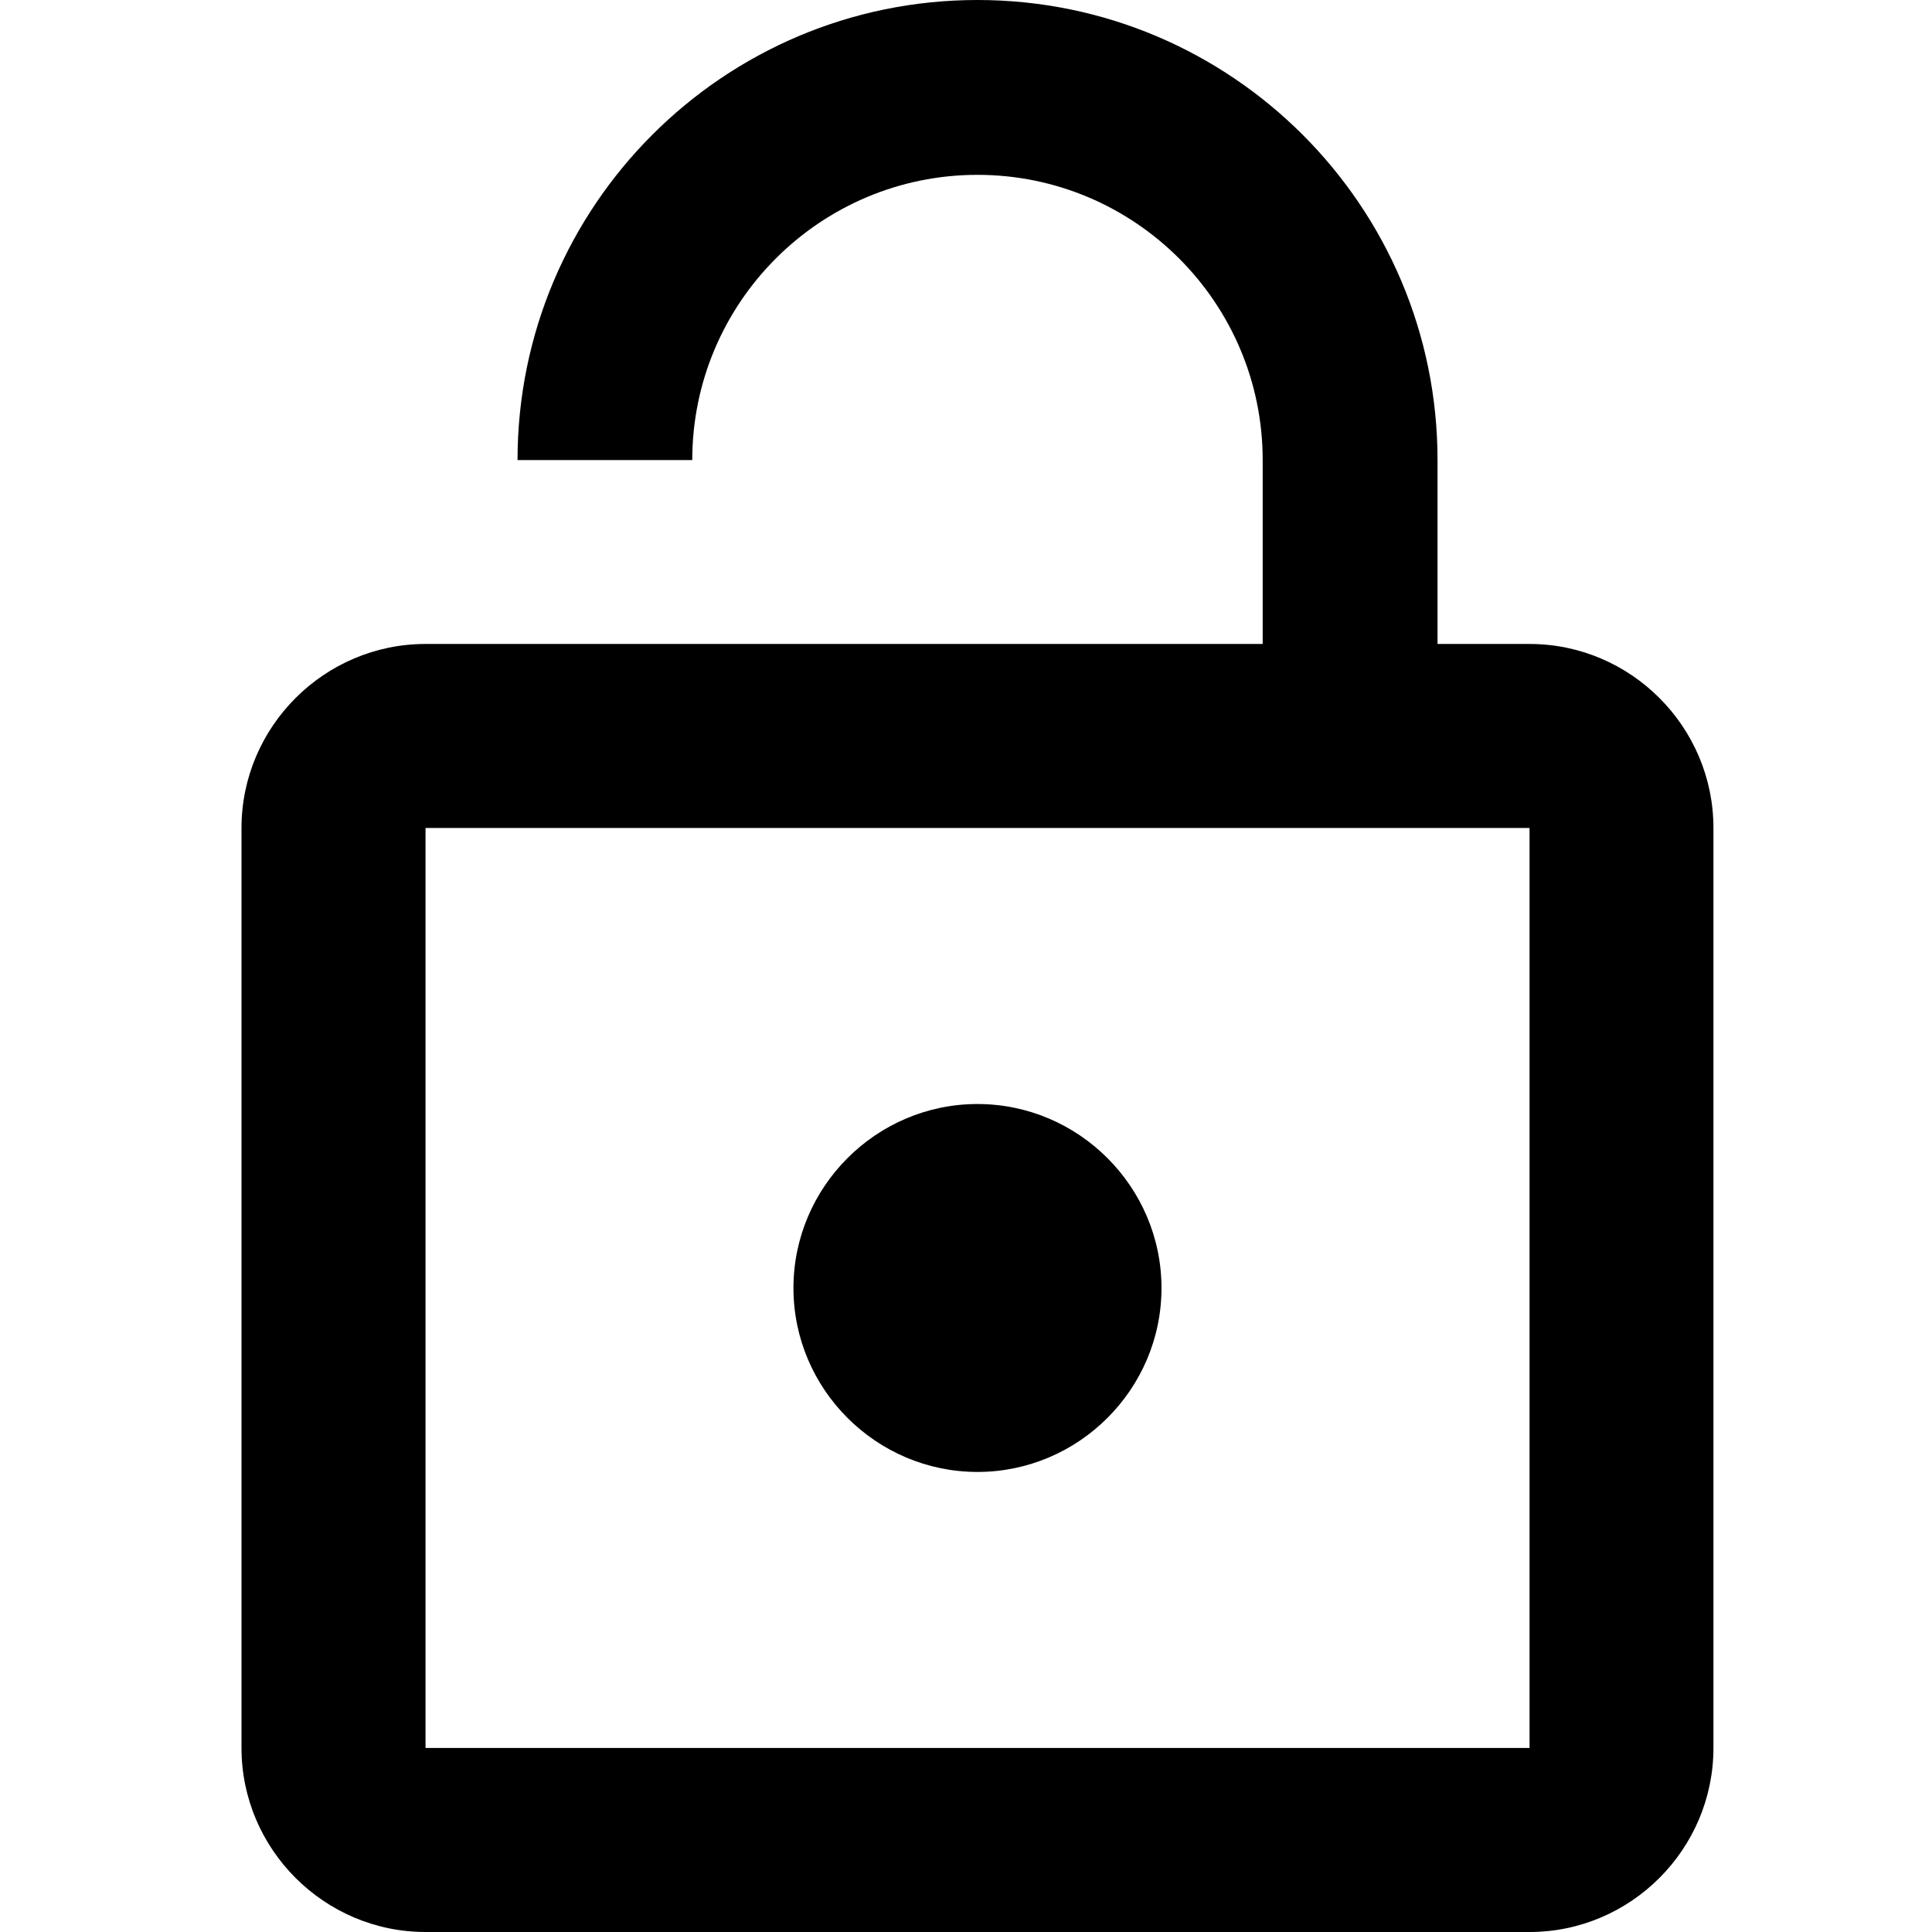 <?xml version="1.0" encoding="UTF-8"?>
<svg width="16px" height="16px" viewBox="0 0 16 16" version="1.1" xmlns="http://www.w3.org/2000/svg" xmlns:xlink="http://www.w3.org/1999/xlink">
  <!-- Generator: Sketch 52.4 (67378) - http://www.bohemiancoding.com/sketch -->
  <title>Icons / Unlock</title>
  <desc>Created with Sketch.</desc>
  <g id="Icons-/-Unlock" stroke="none" stroke-width="1" fill="none" fill-rule="evenodd">
    <path d="M8.095,12.19 C8.933,12.19 9.619,11.505 9.619,10.667 C9.619,9.829 8.933,9.143 8.095,9.143 C7.257,9.143 6.571,9.829 6.571,10.667 C6.571,11.505 7.257,12.19 8.095,12.19 Z M12.667,5.333 L11.905,5.333 L11.905,3.81 C11.905,1.707 10.198,0 8.095,0 C5.992,0 4.286,1.707 4.286,3.81 L5.733,3.81 C5.733,2.507 6.792,1.448 8.095,1.448 C9.398,1.448 10.457,2.507 10.457,3.81 L10.457,5.333 L3.524,5.333 C2.686,5.333 2,6.019 2,6.857 L2,14.476 C2,15.314 2.686,16 3.524,16 L12.667,16 C13.505,16 14.19,15.314 14.19,14.476 L14.19,6.857 C14.19,6.019 13.505,5.333 12.667,5.333 Z M12.667,14.476 L3.524,14.476 L3.524,6.857 L12.667,6.857 L12.667,14.476 Z" id="Shape" fill="#000000" fill-rule="nonzero"></path>
  </g>
</svg>
